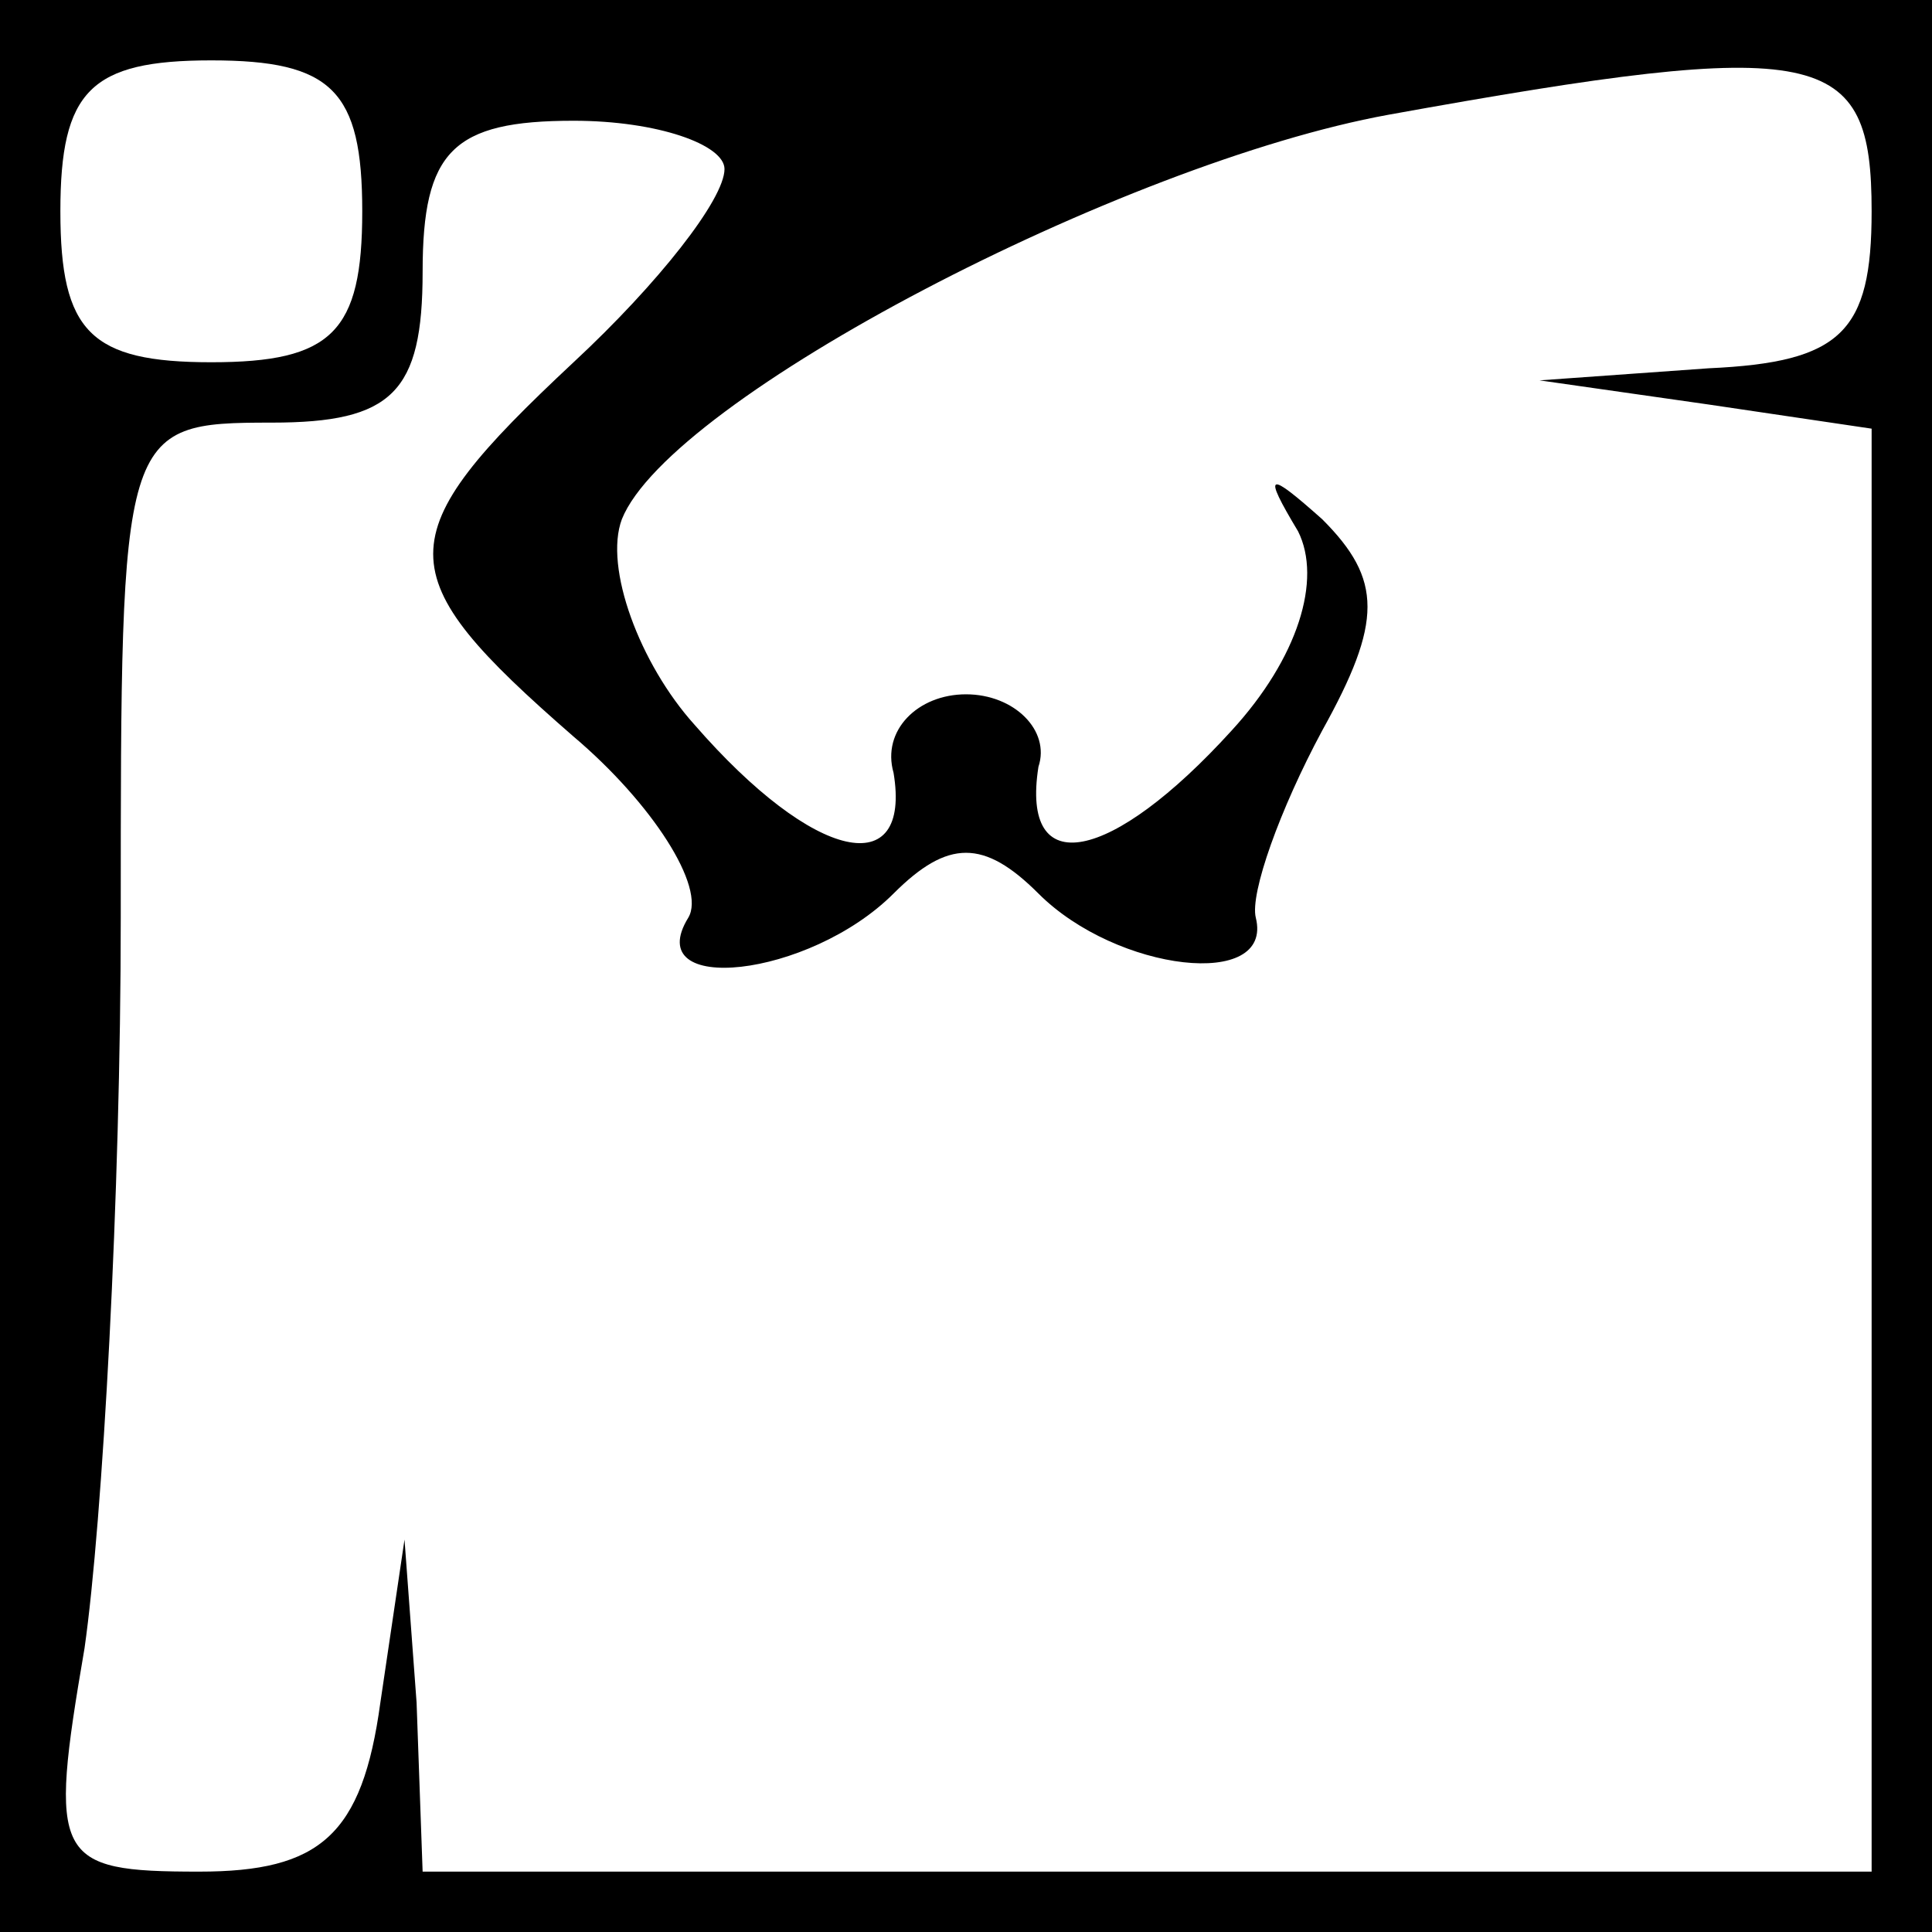 <?xml version="1.0" standalone="no"?>
<!DOCTYPE svg PUBLIC "-//W3C//DTD SVG 20010904//EN"
 "http://www.w3.org/TR/2001/REC-SVG-20010904/DTD/svg10.dtd">
<svg version="1.0" xmlns="http://www.w3.org/2000/svg"
 width="32pt" height="32pt" viewBox="0 0 32 32"
 preserveAspectRatio="xMidYMid meet">
<rect x="0" y="0" width="32" height="32" fill="#808080" stroke="none"/>
<g transform="translate(0,32) scale(0.1,-0.1)"
fill="#000000" stroke="none">
<path fill="#000000" stroke="none" d="M0 160 l0 -160 160 0 160 0 0 160 0
160 -160 0 -160 0 0 -160z"/>
<path fill="#ffffff" stroke="none" d="M60 285 c0 -20 -5 -25 -25 -25 -20 0
-25 5 -25 25 0 20 5 25 25 25 20 0 25 -5 25 -25z"/>
<path fill="#ffffff" stroke="none" d="M310 285 c0 -20 -5 -25 -27 -26 l-28
-2 28 -4 27 -4 0 -120 0 -119 -120 0 -120 0 -1 28 -2 27 -4 -27 c-3 -22 -10
-28 -30 -28 -24 0 -25 2 -19 37 3 21 6 75 6 121 0 81 0 82 25 82 20 0 25 5 25
25 0 20 5 25 25 25 14 0 25 -4 25 -8 0 -5 -11 -19 -25 -32 -31 -29 -31 -35 0
-62 13 -11 22 -25 19 -30 -8 -13 20 -10 34 4 9 9 15 9 24 0 13 -13 39 -16 36
-4 -1 4 4 18 11 31 10 18 10 25 0 35 -9 8 -10 8 -4 -2 4 -8 0 -21 -11 -33 -20
-22 -35 -25 -32 -6 2 6 -4 12 -12 12 -8 0 -14 -6 -12 -13 3 -18 -13 -15 -33 8
-9 10 -15 26 -12 34 8 20 83 59 127 67 72 13 80 11 80 -16z"/>
</g>
</svg>
